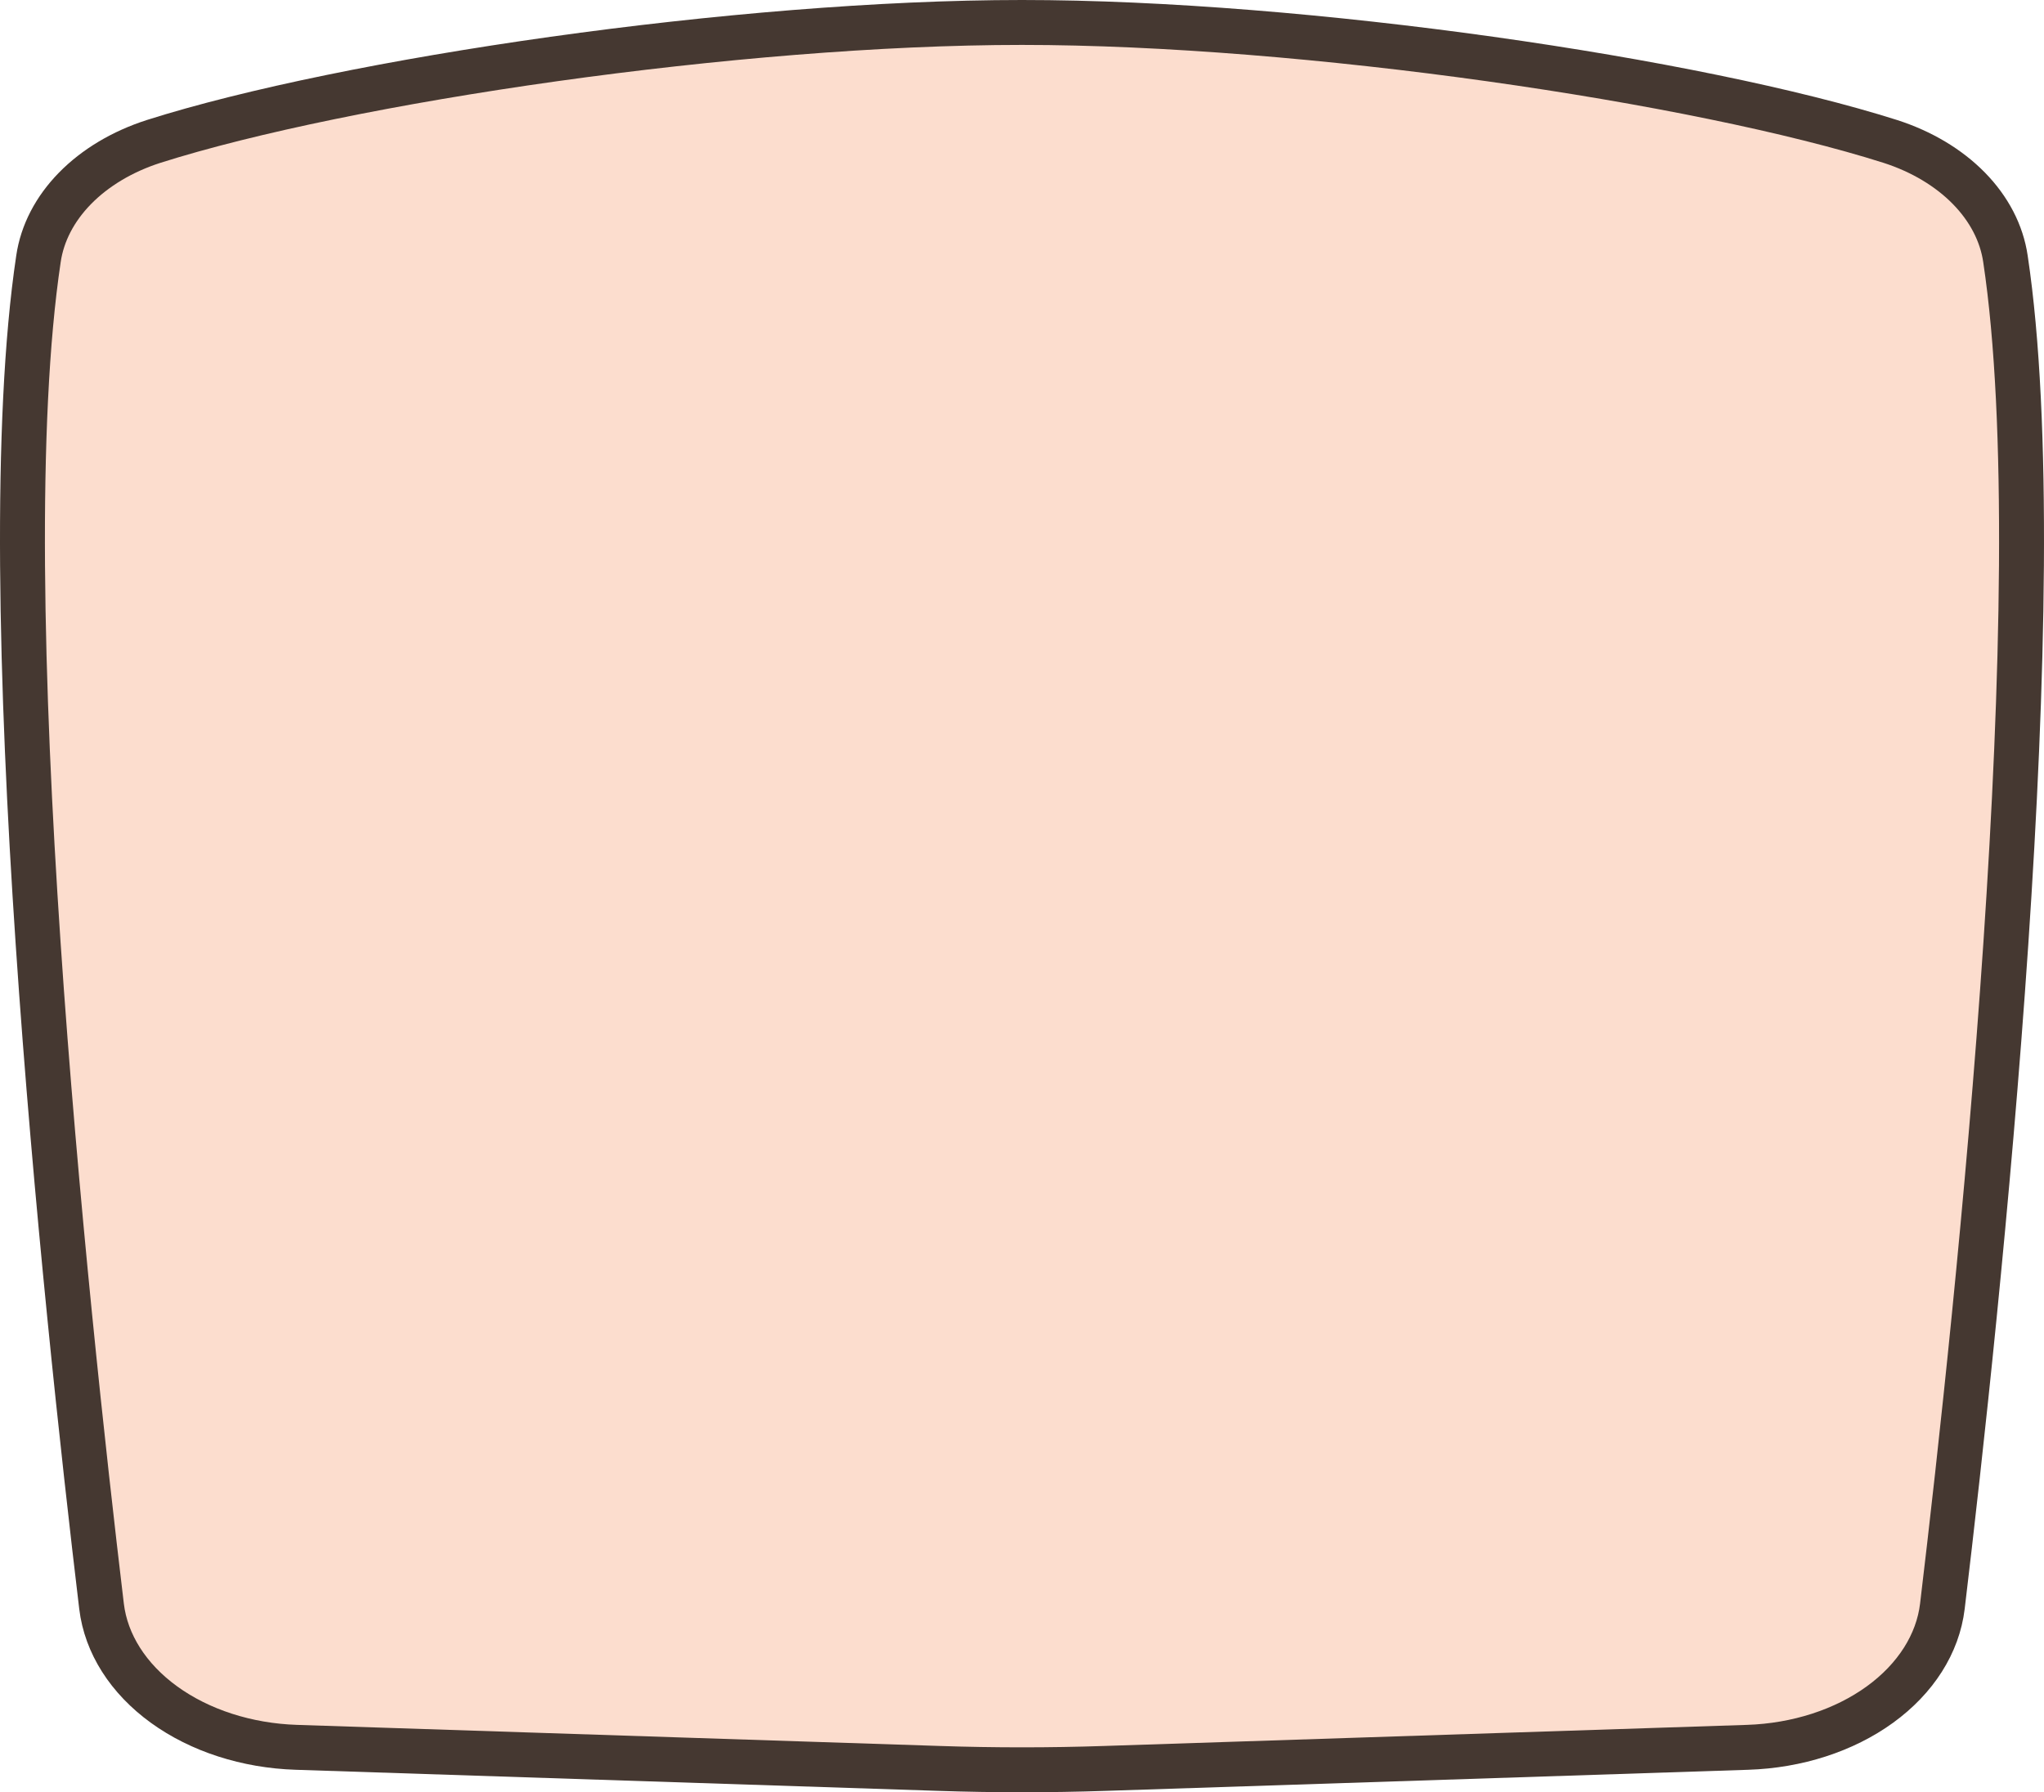 <svg width="455" height="399" viewBox="0 0 455 399" fill="none" xmlns="http://www.w3.org/2000/svg">
<path d="M446.418 57.619C445.586 51.929 442.776 46.511 438.278 41.92C433.779 37.33 427.754 33.732 420.821 31.496C377.926 17.866 290.484 5 227.491 5C164.498 5 77.056 17.866 34.161 31.496C27.228 33.732 21.203 37.33 16.704 41.92C12.206 46.511 9.396 51.929 8.564 57.619C-2.371 130.641 14.61 290.857 22.603 357.597C23.6 365.933 28.543 373.711 36.515 379.486C44.486 385.261 54.945 388.64 65.947 388.997L209.034 393.693C221.339 394.103 233.643 394.103 245.948 393.693L389.035 388.997C400.037 388.64 410.496 385.261 418.468 379.486C426.439 373.711 431.382 365.933 432.379 357.597C440.372 290.857 457.397 130.641 446.418 57.619Z" fill="#FCDDCE" stroke="#453831" stroke-width="10" stroke-miterlimit="10"/>
</svg>
